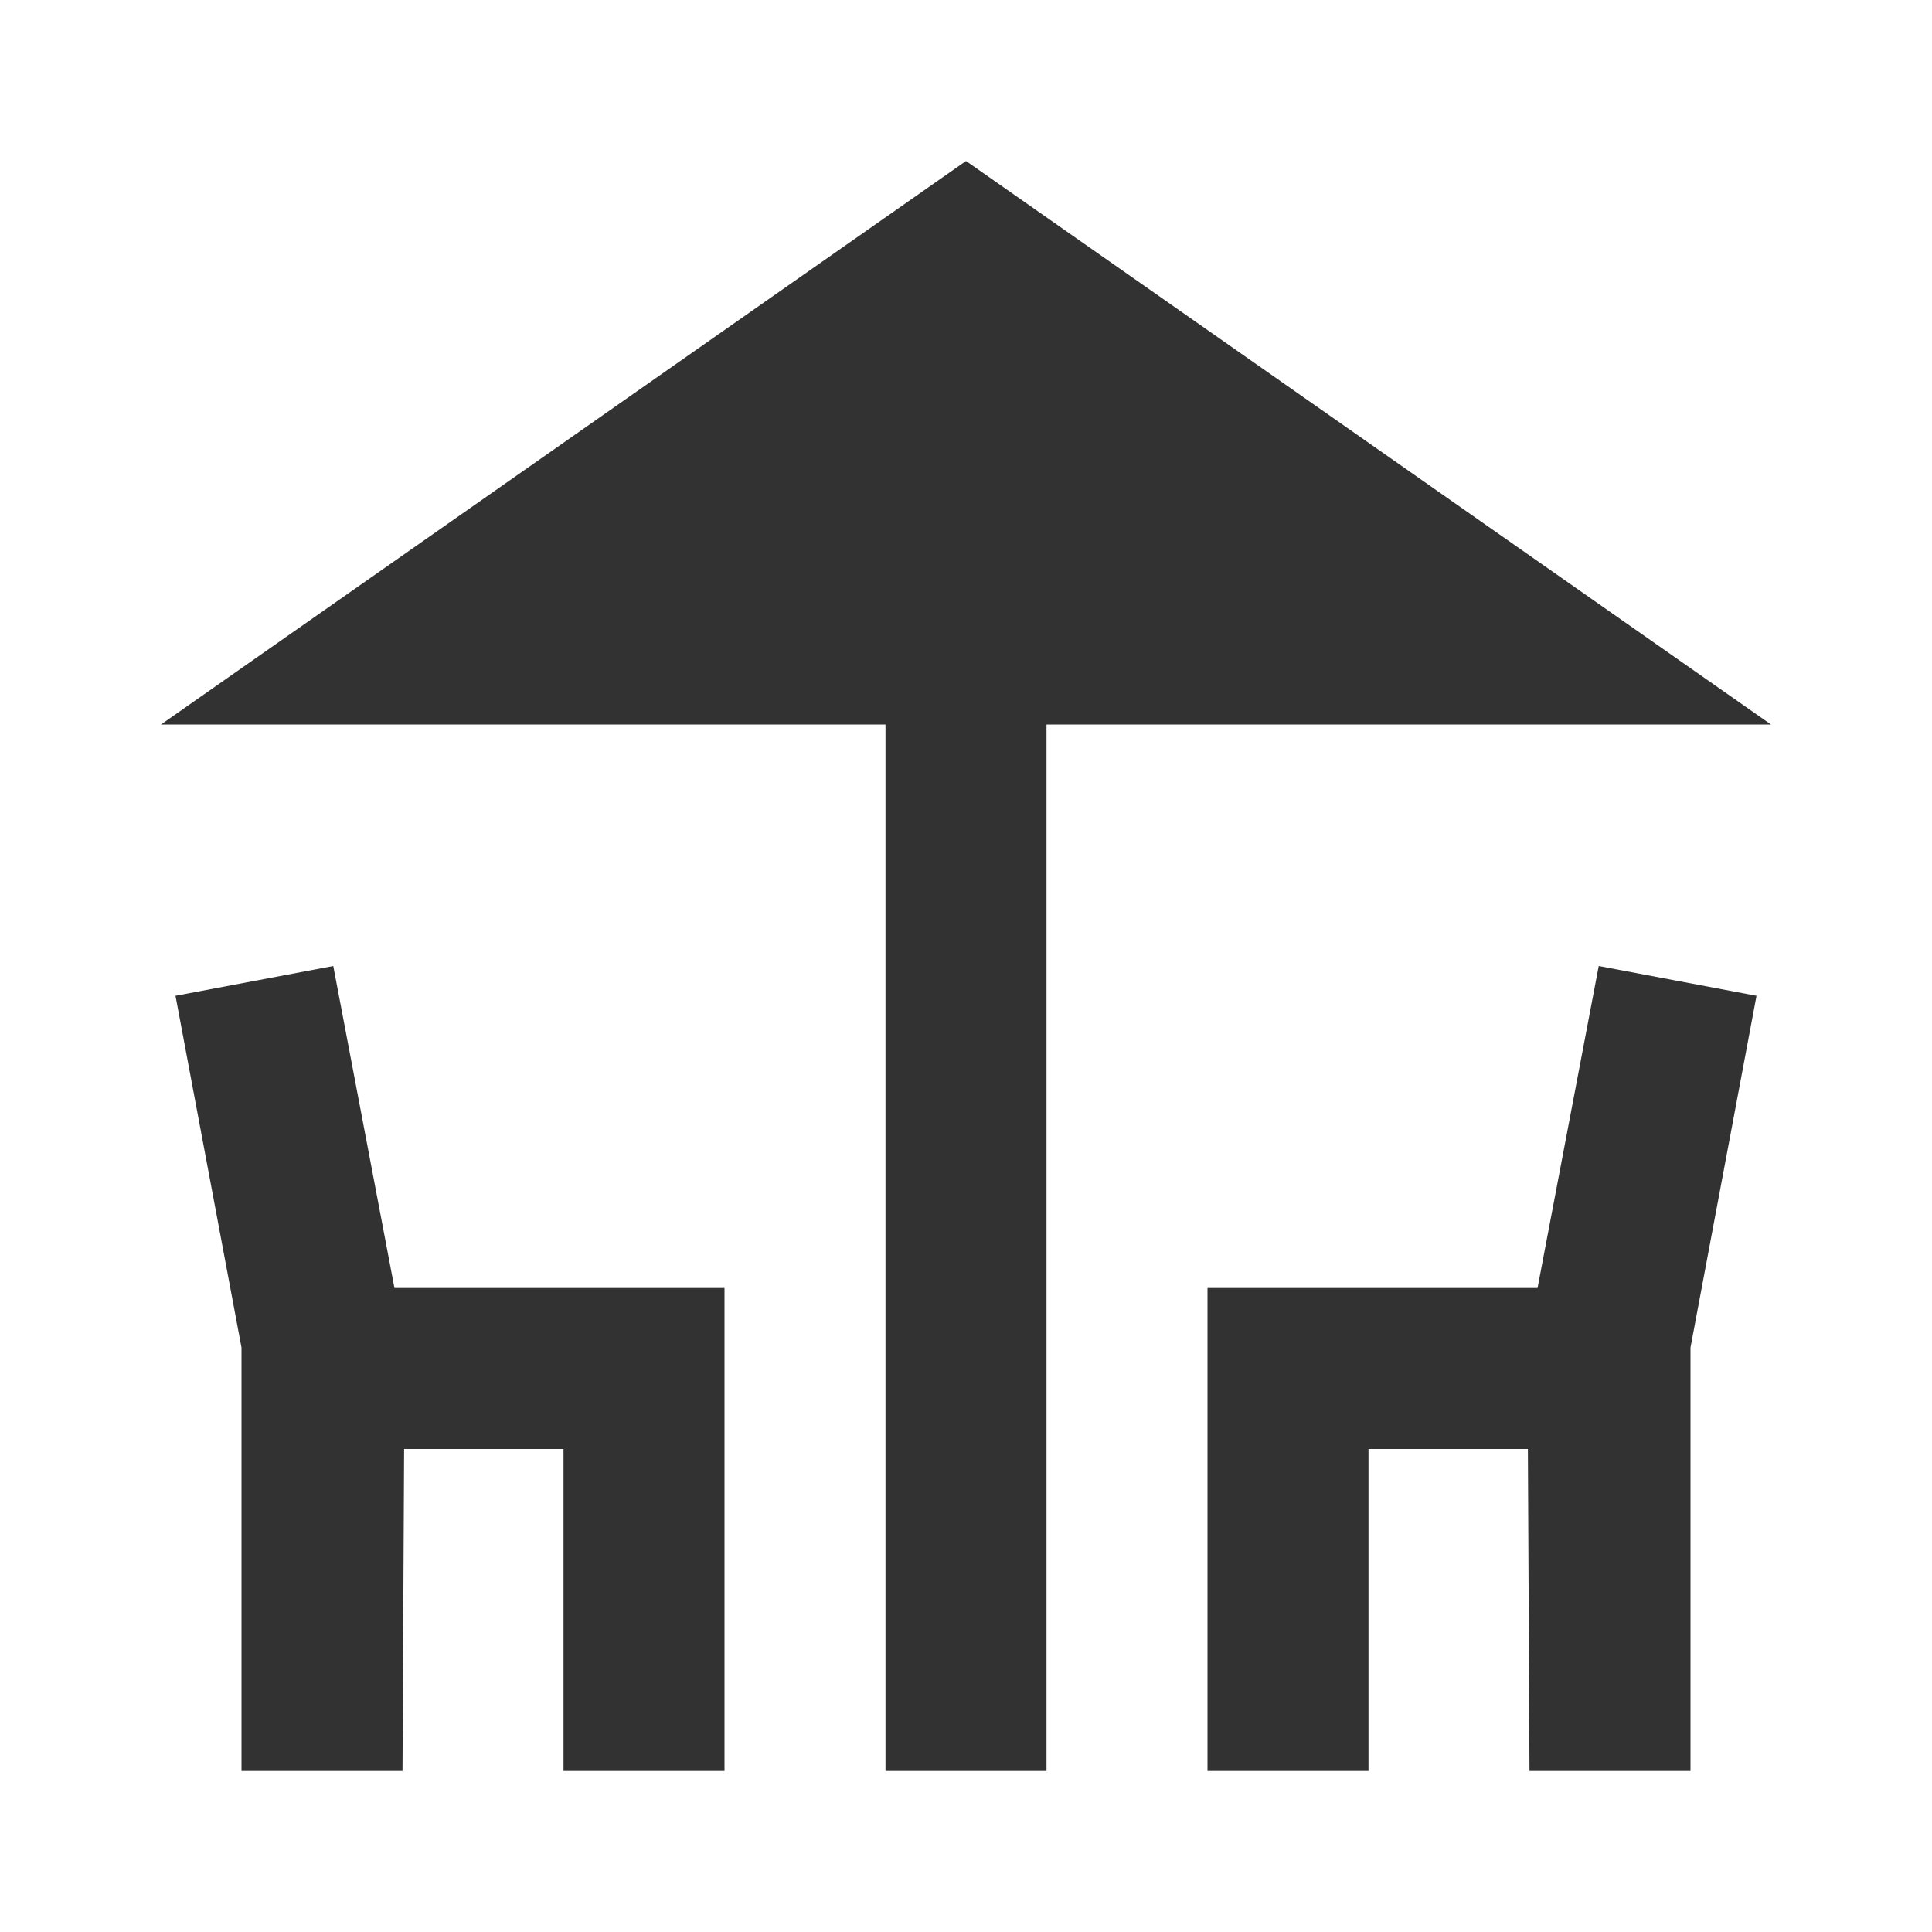 <svg width="24" height="24" viewBox="0 0 24 24" fill="none" xmlns="http://www.w3.org/2000/svg">
<g clip-path="url(#clip0_5474_39445)">
<path d="M22 9L12 2L2 9H11V22H13V9H22Z" fill="#323232"/>
<path d="M4.14 12L2.18 12.37L3 16.74V22H5L5.02 18H7V22H9V16H4.9L4.14 12Z" fill="#323232"/>
<path d="M19.1 16H15V22H17V18H18.98L19 22H21V16.74L21.82 12.37L19.86 12L19.1 16Z" fill="#323232"/>
</g>
<defs>
<clipPath id="clip0_5474_39445">
<rect width="24" height="24" fill="white"/>
</clipPath>
</defs>
</svg>
